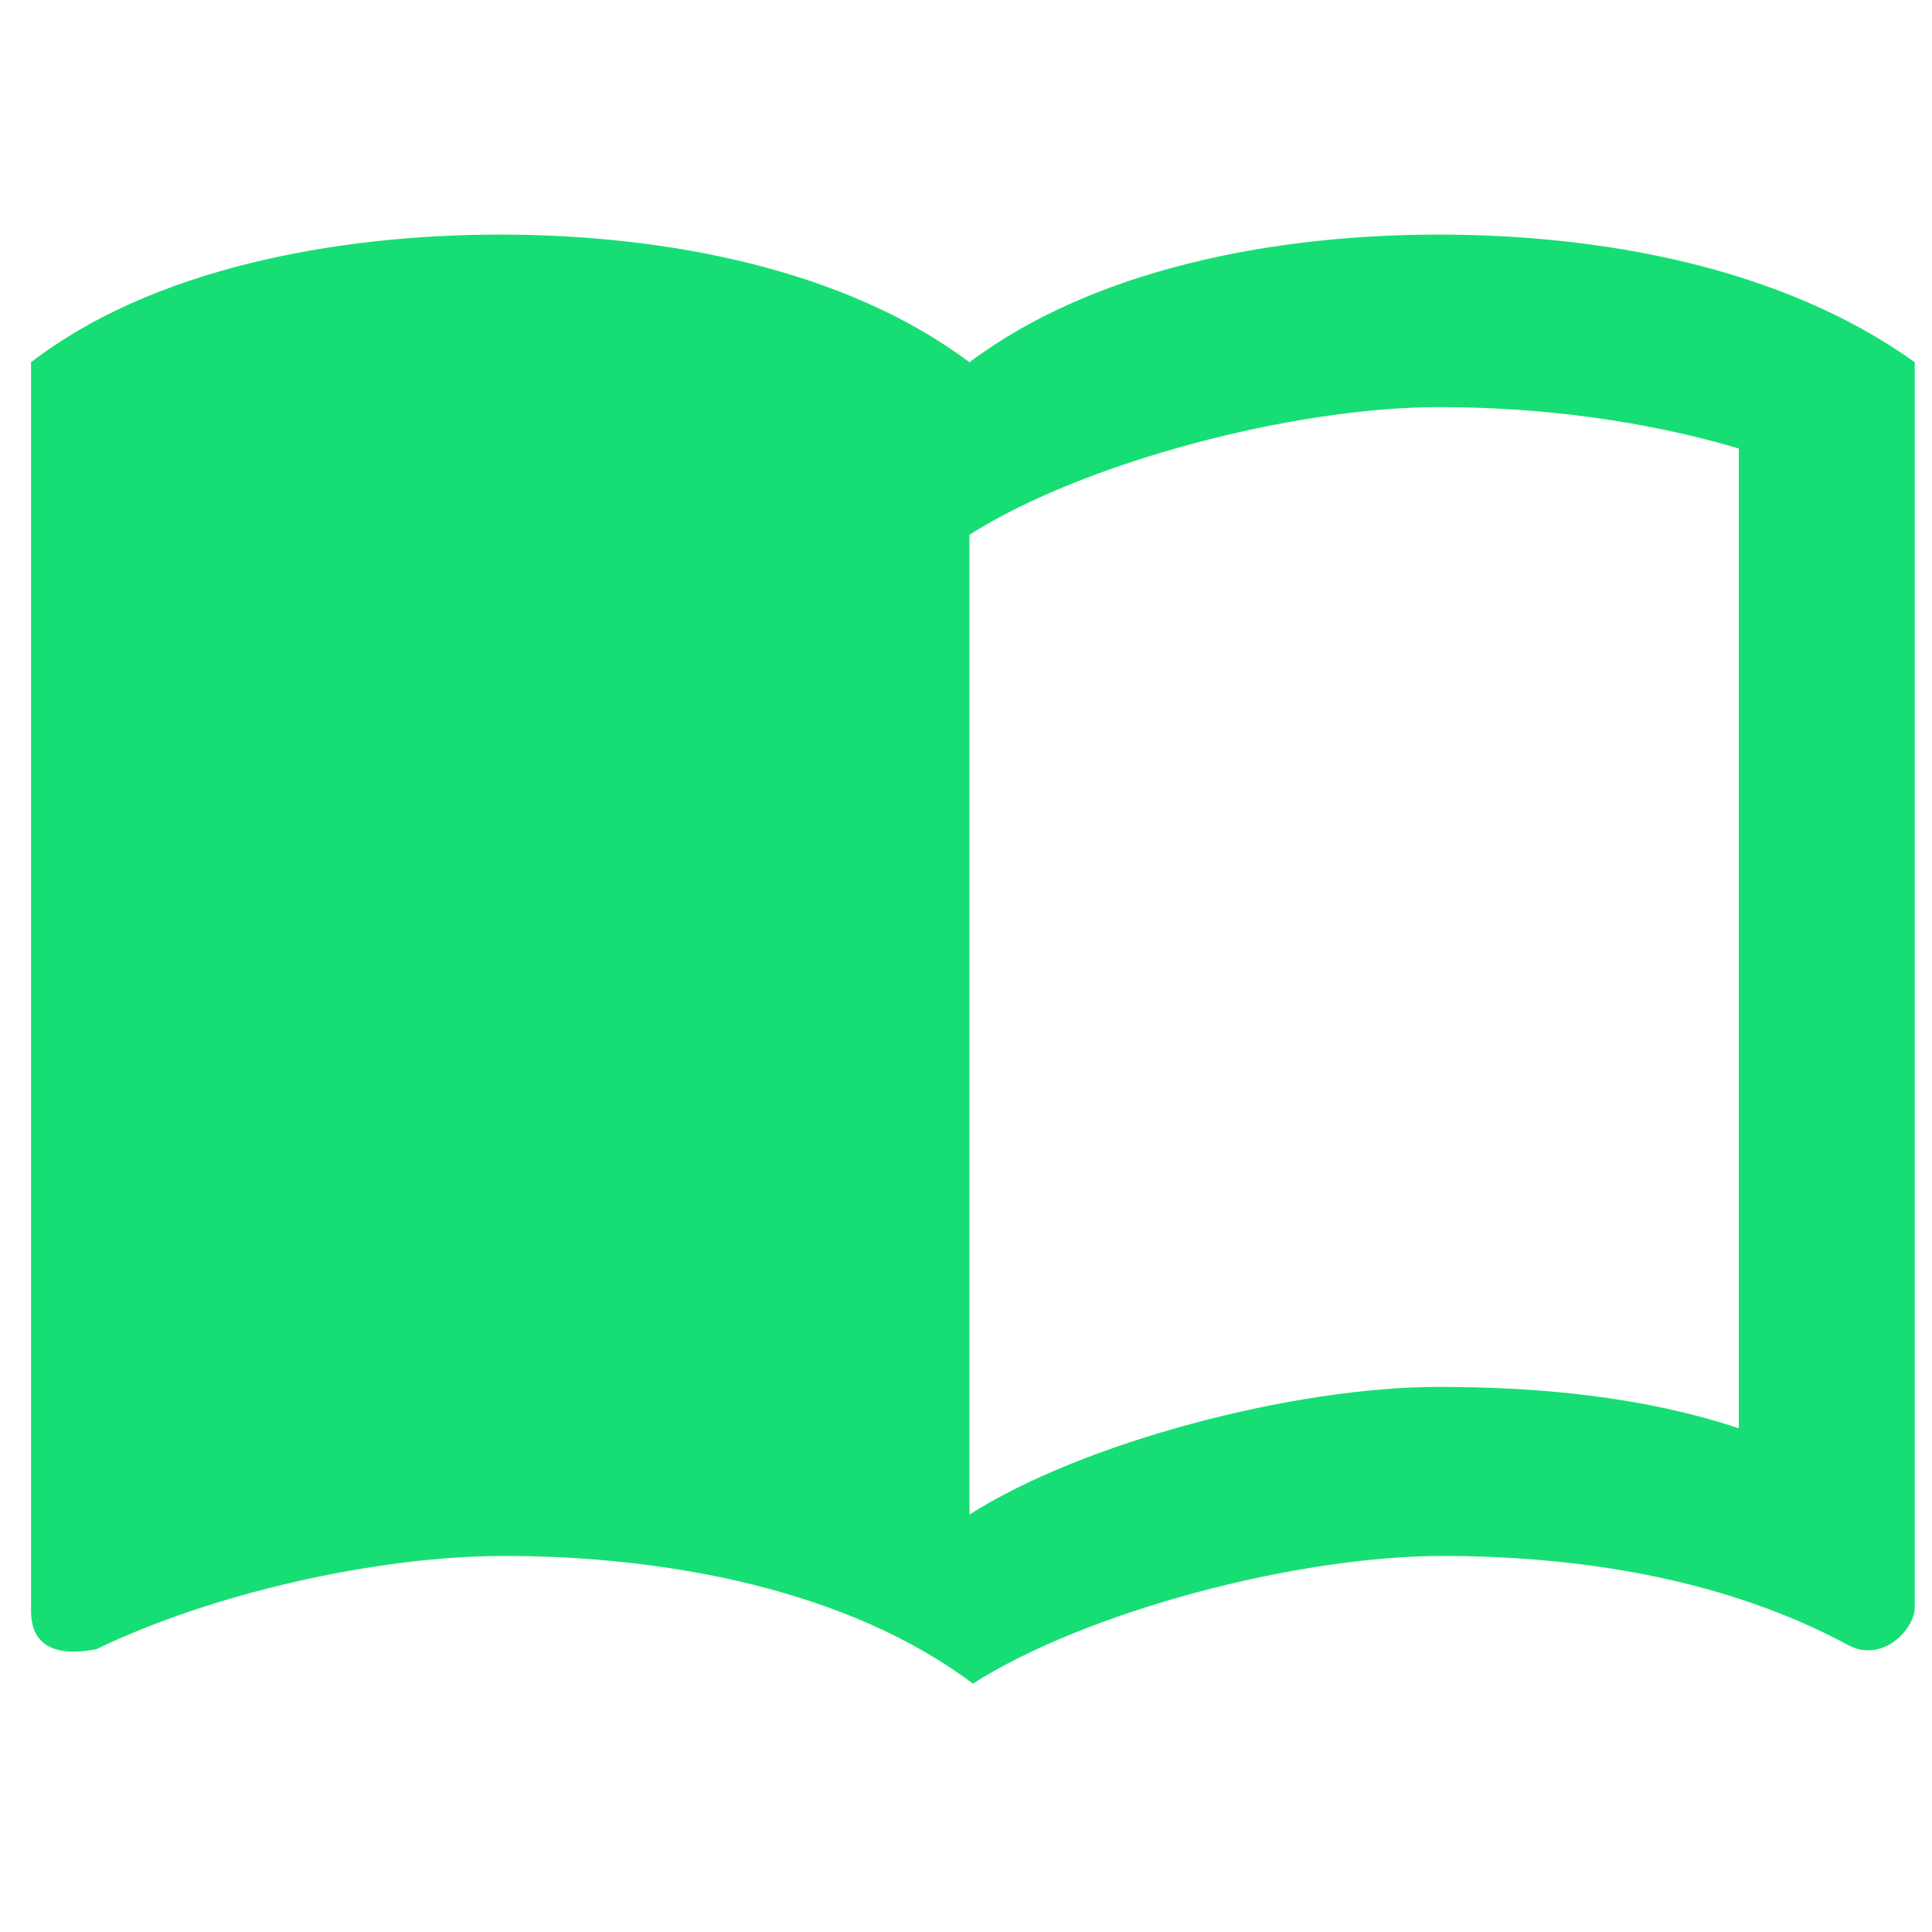 <?xml version="1.0" encoding="utf-8"?>
<!-- Generator: Adobe Illustrator 25.2.3, SVG Export Plug-In . SVG Version: 6.00 Build 0)  -->
<svg version="1.1" id="Layer_1" xmlns="http://www.w3.org/2000/svg" xmlns:xlink="http://www.w3.org/1999/xlink" x="0px" y="0px"
	 viewBox="0 0 56 56" style="enable-background:new 0 0 56 56;" xml:space="preserve">
<style type="text/css">
	.st0{fill-rule:evenodd;clip-rule:evenodd;fill:#17DE74;}
</style>
<g>
	<path class="st0" d="M41.7,6.8c-4.8,0-10,1-13.6,3.7c-3.6-2.7-8.8-3.7-13.6-3.7c-4.8,0-10.1,1-13.6,3.7v36.2c0,1.6,1.8,1.1,1.9,1.1
		c3.3-1.6,8.1-2.7,11.8-2.7c4.8,0,10,1,13.6,3.7c3.3-2.1,9.4-3.7,13.6-3.7c4.1,0,8.3,0.7,11.8,2.6c1,0.5,1.9-0.5,1.9-1.1V10.5
		C51.6,7.7,46.3,6.8,41.7,6.8L41.7,6.8z M50.4,41.4c-2.7-0.9-5.7-1.2-8.7-1.2c-4.2,0-10.3,1.6-13.6,3.7V15.5
		c3.3-2.1,9.4-3.7,13.6-3.7c3,0,6,0.4,8.7,1.2V41.4z"/>
</g>
</svg>
